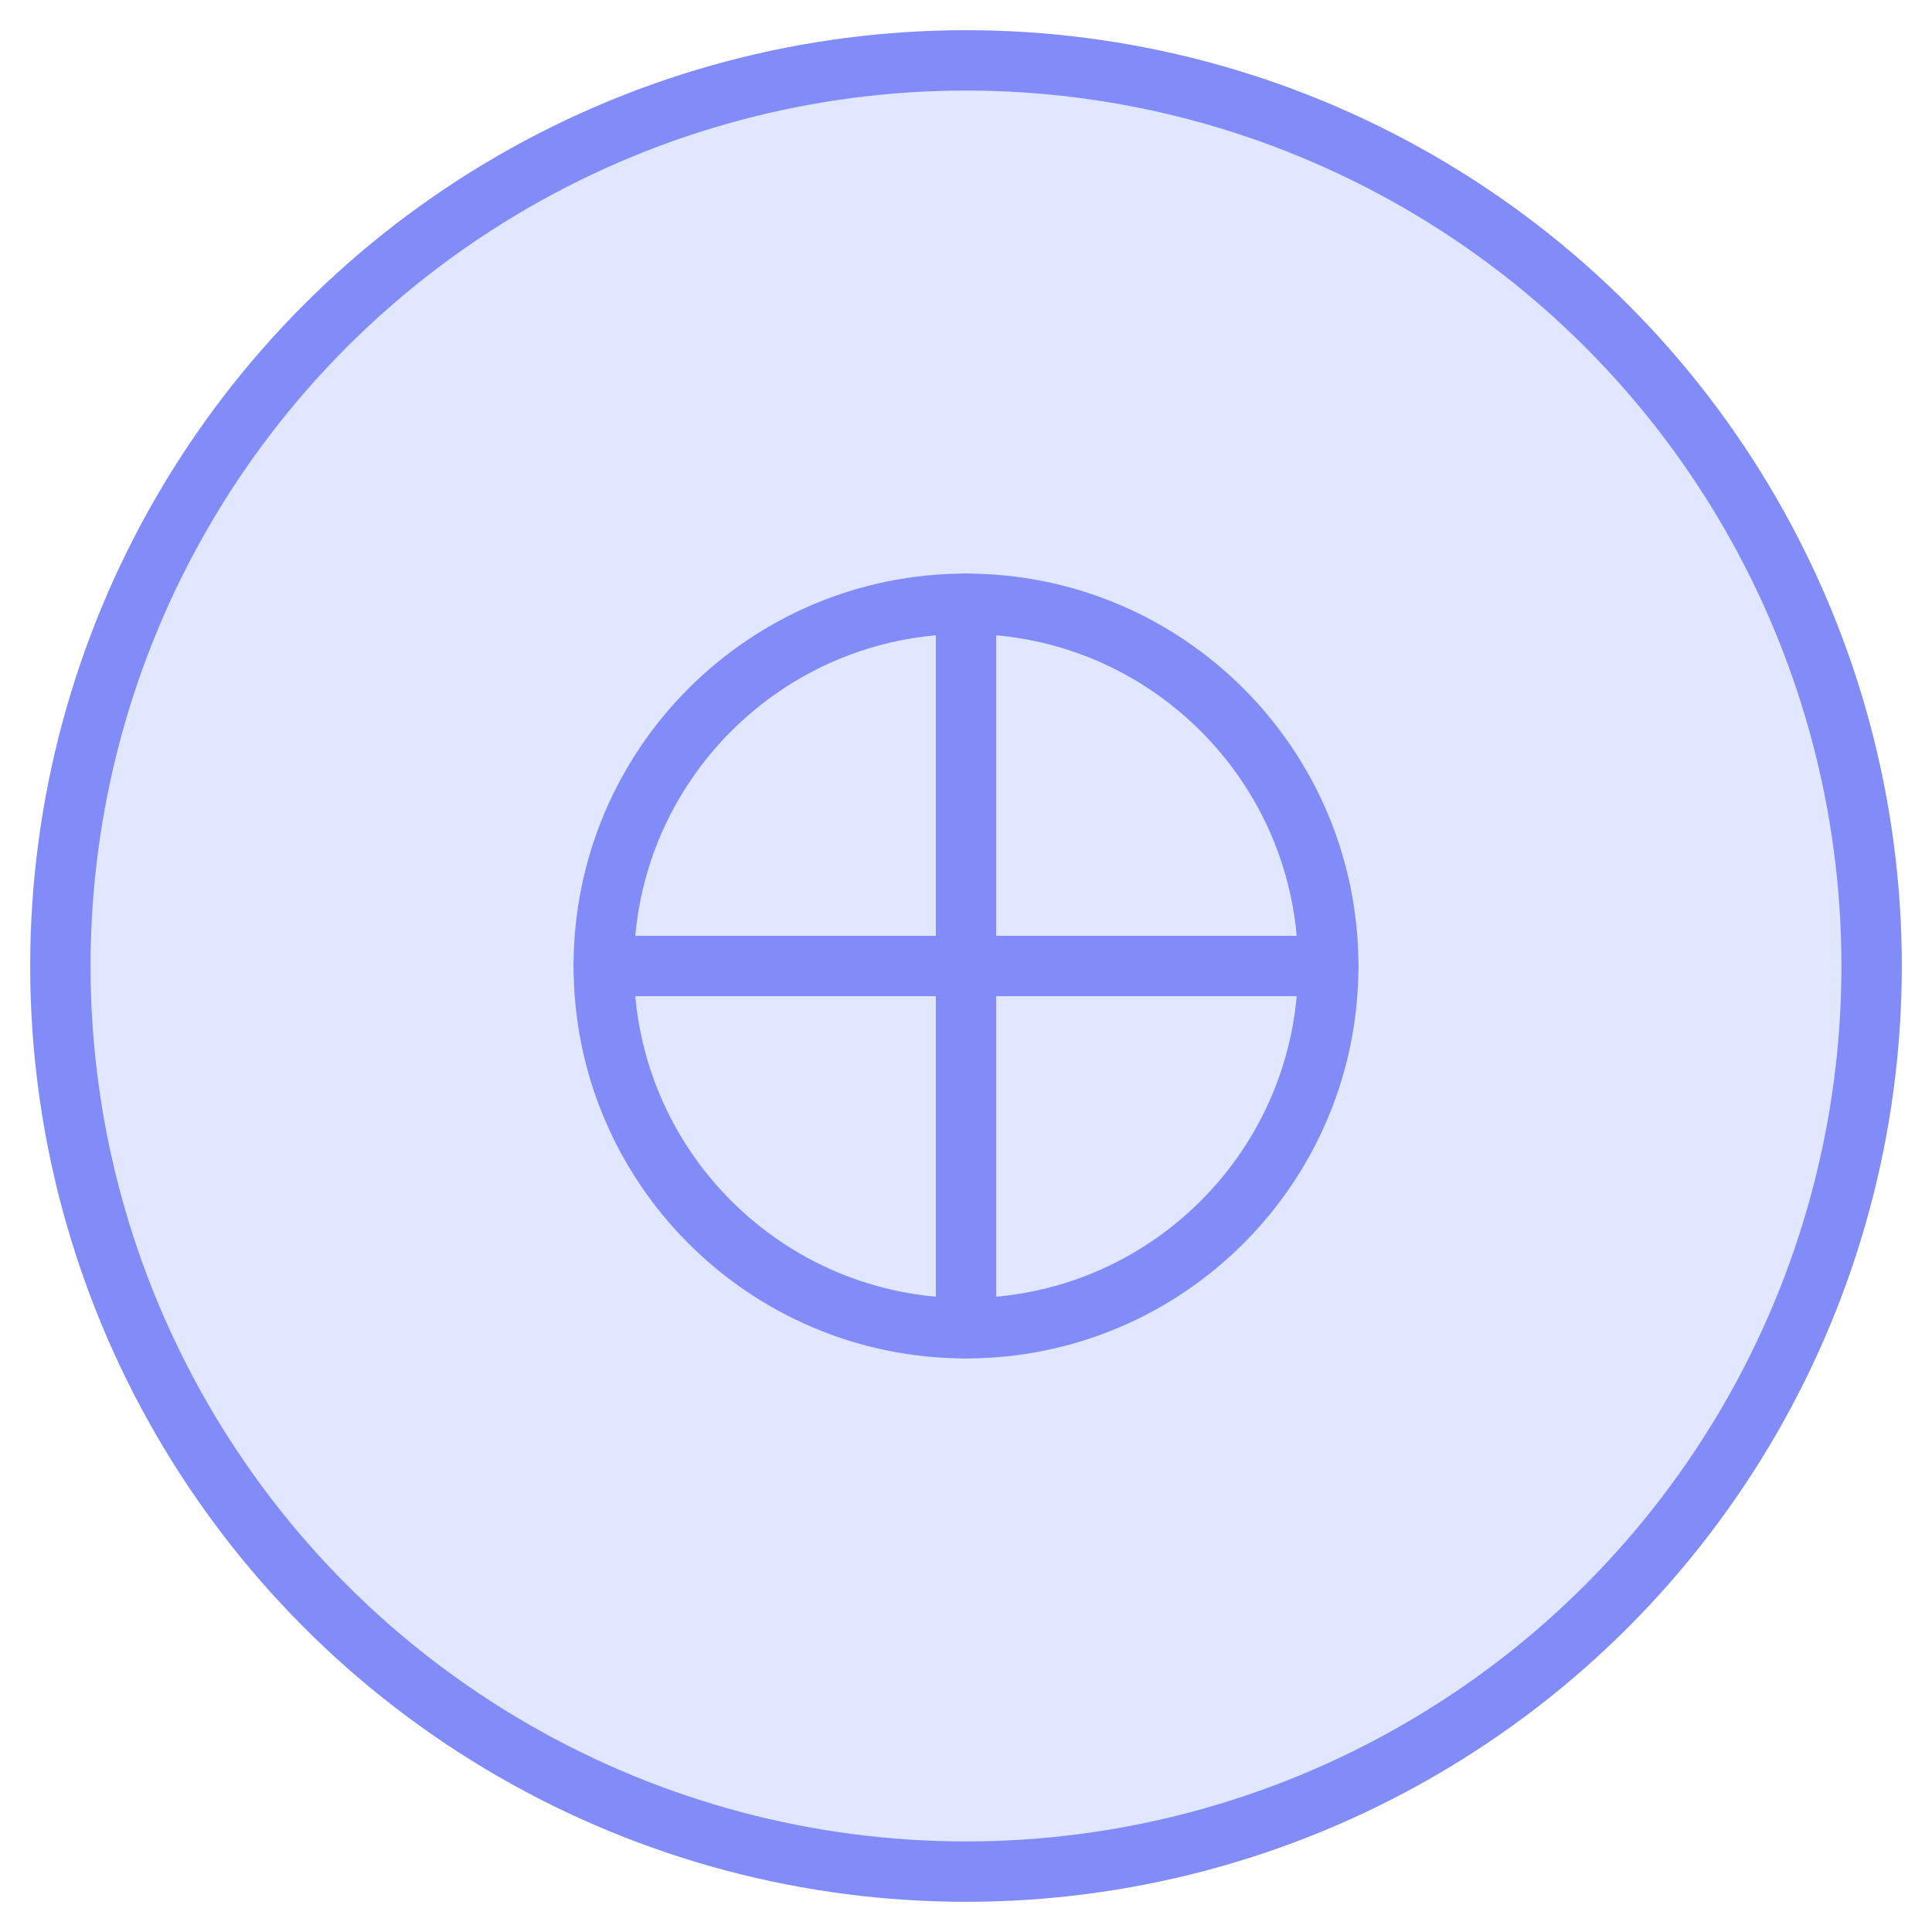 <?xml version="1.0" encoding="UTF-8"?>
<svg width="128" height="128" viewBox="0 0 128 128" fill="none" xmlns="http://www.w3.org/2000/svg">
  <circle cx="64" cy="64" r="60" fill="#E0E7FF" stroke="#818CF8" stroke-width="4"/>
  <path d="M64 40V88M40 64H88" stroke="#818CF8" stroke-width="4" stroke-linecap="round"/>
  <path d="M64 40C50.745 40 40 50.745 40 64C40 77.255 50.745 88 64 88C77.255 88 88 77.255 88 64C88 50.745 77.255 40 64 40Z" stroke="#818CF8" stroke-width="4"/>
</svg> 